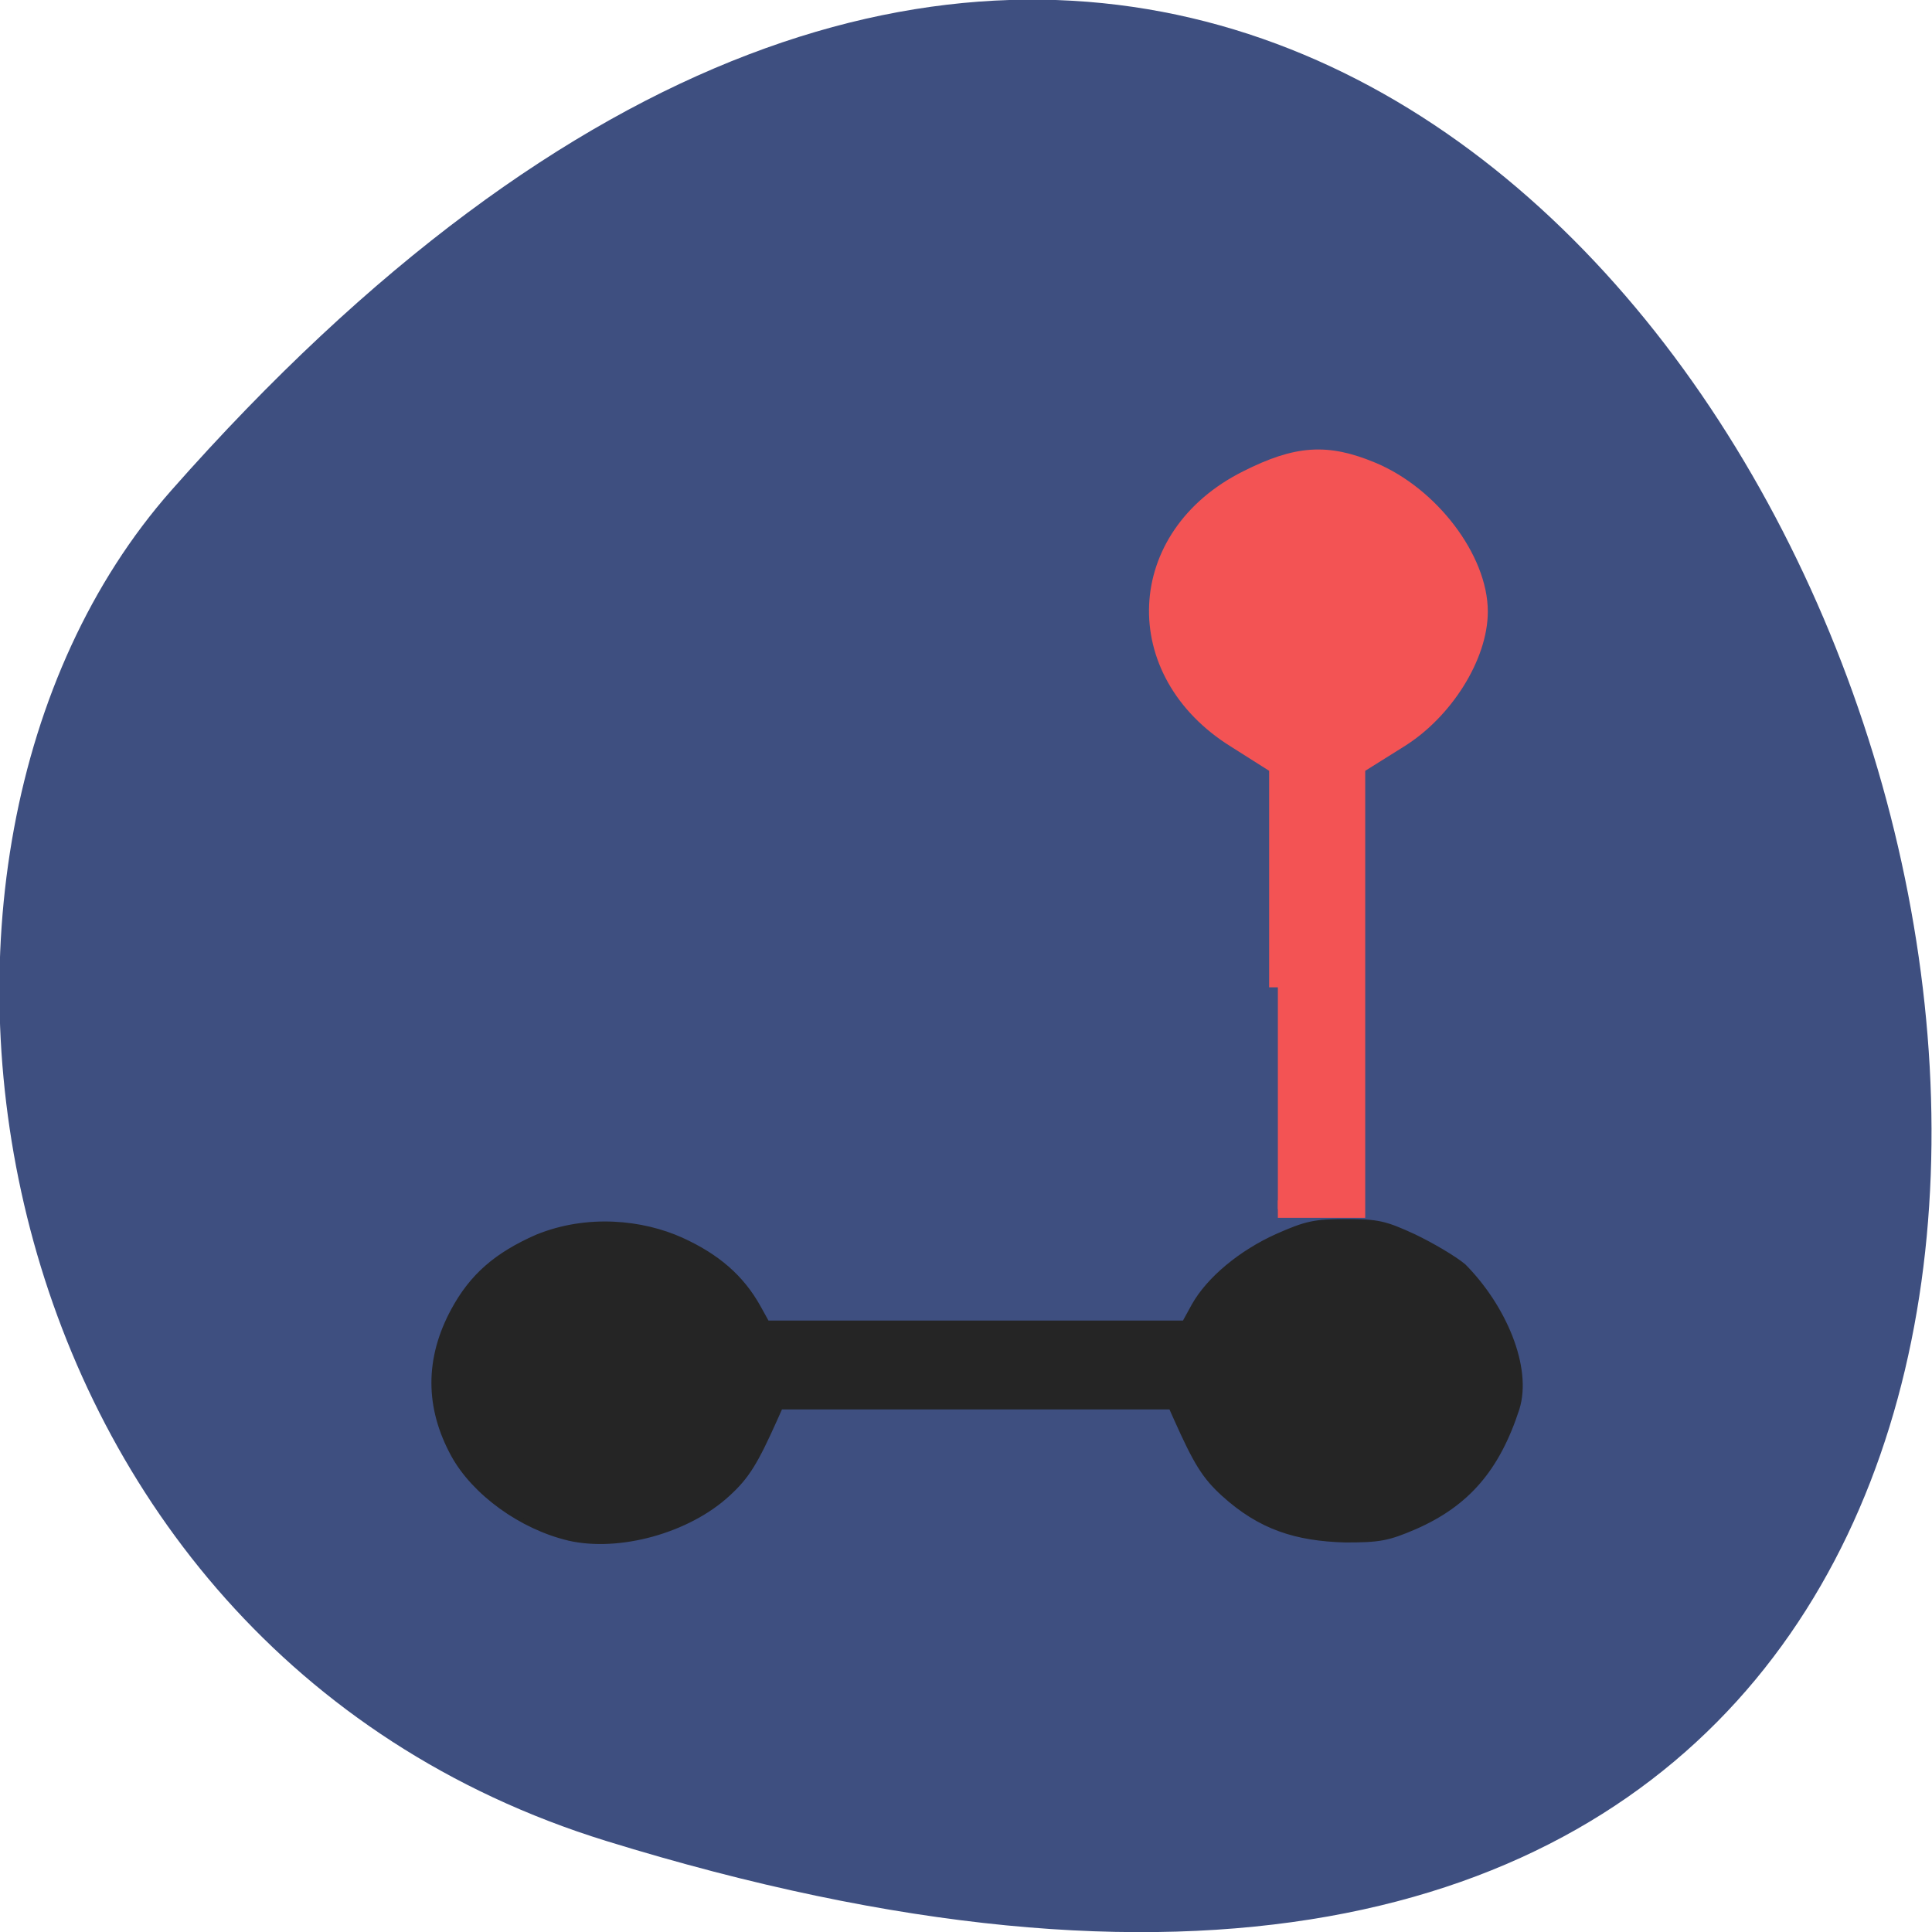 <svg xmlns="http://www.w3.org/2000/svg" viewBox="0 0 16 16"><path d="m 5.02 15.246 c 19.453 6.01 9.727 -26.29 -3.602 -11.184 c -2.672 3.03 -1.641 9.563 3.602 11.184" fill="#3e4f80"/><path d="m 154.92 307.68 c -10.301 -2.669 -20.499 -10.677 -25.08 -19.687 c -5.723 -11.345 -5.723 -22.912 0 -34.37 c 4.058 -8.119 9.365 -13.12 18.209 -17.351 c 11.03 -4.894 22.996 -3.448 31.424 0.667 c 7.908 3.893 13.215 8.898 16.857 16.02 l 1.873 3.67 h 90.94 l 2.081 -4.115 c 3.226 -6.229 10.197 -12.568 18.209 -16.461 c 6.243 -3 8.116 -3.448 14.984 -3.448 c 6.972 0 8.532 0.445 14.776 3.559 c 3.85 2 8.741 5.116 10.822 7.01 c 8.741 9.565 14.463 24.02 11.654 33.812 c -4.266 14.237 -10.822 22.578 -22.268 28.03 c -5.931 2.781 -7.804 3.114 -15.192 3.114 c -10.718 -0.334 -18.522 -3 -26.534 -10.9 c -4.162 -4.115 -6.04 -7.452 -10.301 -17.796 l -1.145 -2.781 h -85.12 l -1.145 2.781 c -4.266 10.344 -6.139 13.681 -10.301 17.796 c -8.636 8.675 -23.724 13.236 -34.754 10.455" transform="matrix(0.038 0 0 0.035 -1.179 1.972)" fill="#252525" stroke="#252525"/><path d="m 170.69 131.88 v -29.563 l -5.625 -3.563 c -14.5 -9 -13.75 -27.12 1.5 -34.75 c 6.688 -3.375 10.688 -3.625 16.688 -1.125 c 7.813 3.25 14.313 11.813 14.313 18.813 c 0 5.938 -4.625 13.313 -10.688 17.06 l -5.688 3.563 v 59.19 h -10.5" transform="scale(0.062)" fill="#f35354" stroke="#f35354" stroke-width="2.335"/></svg>